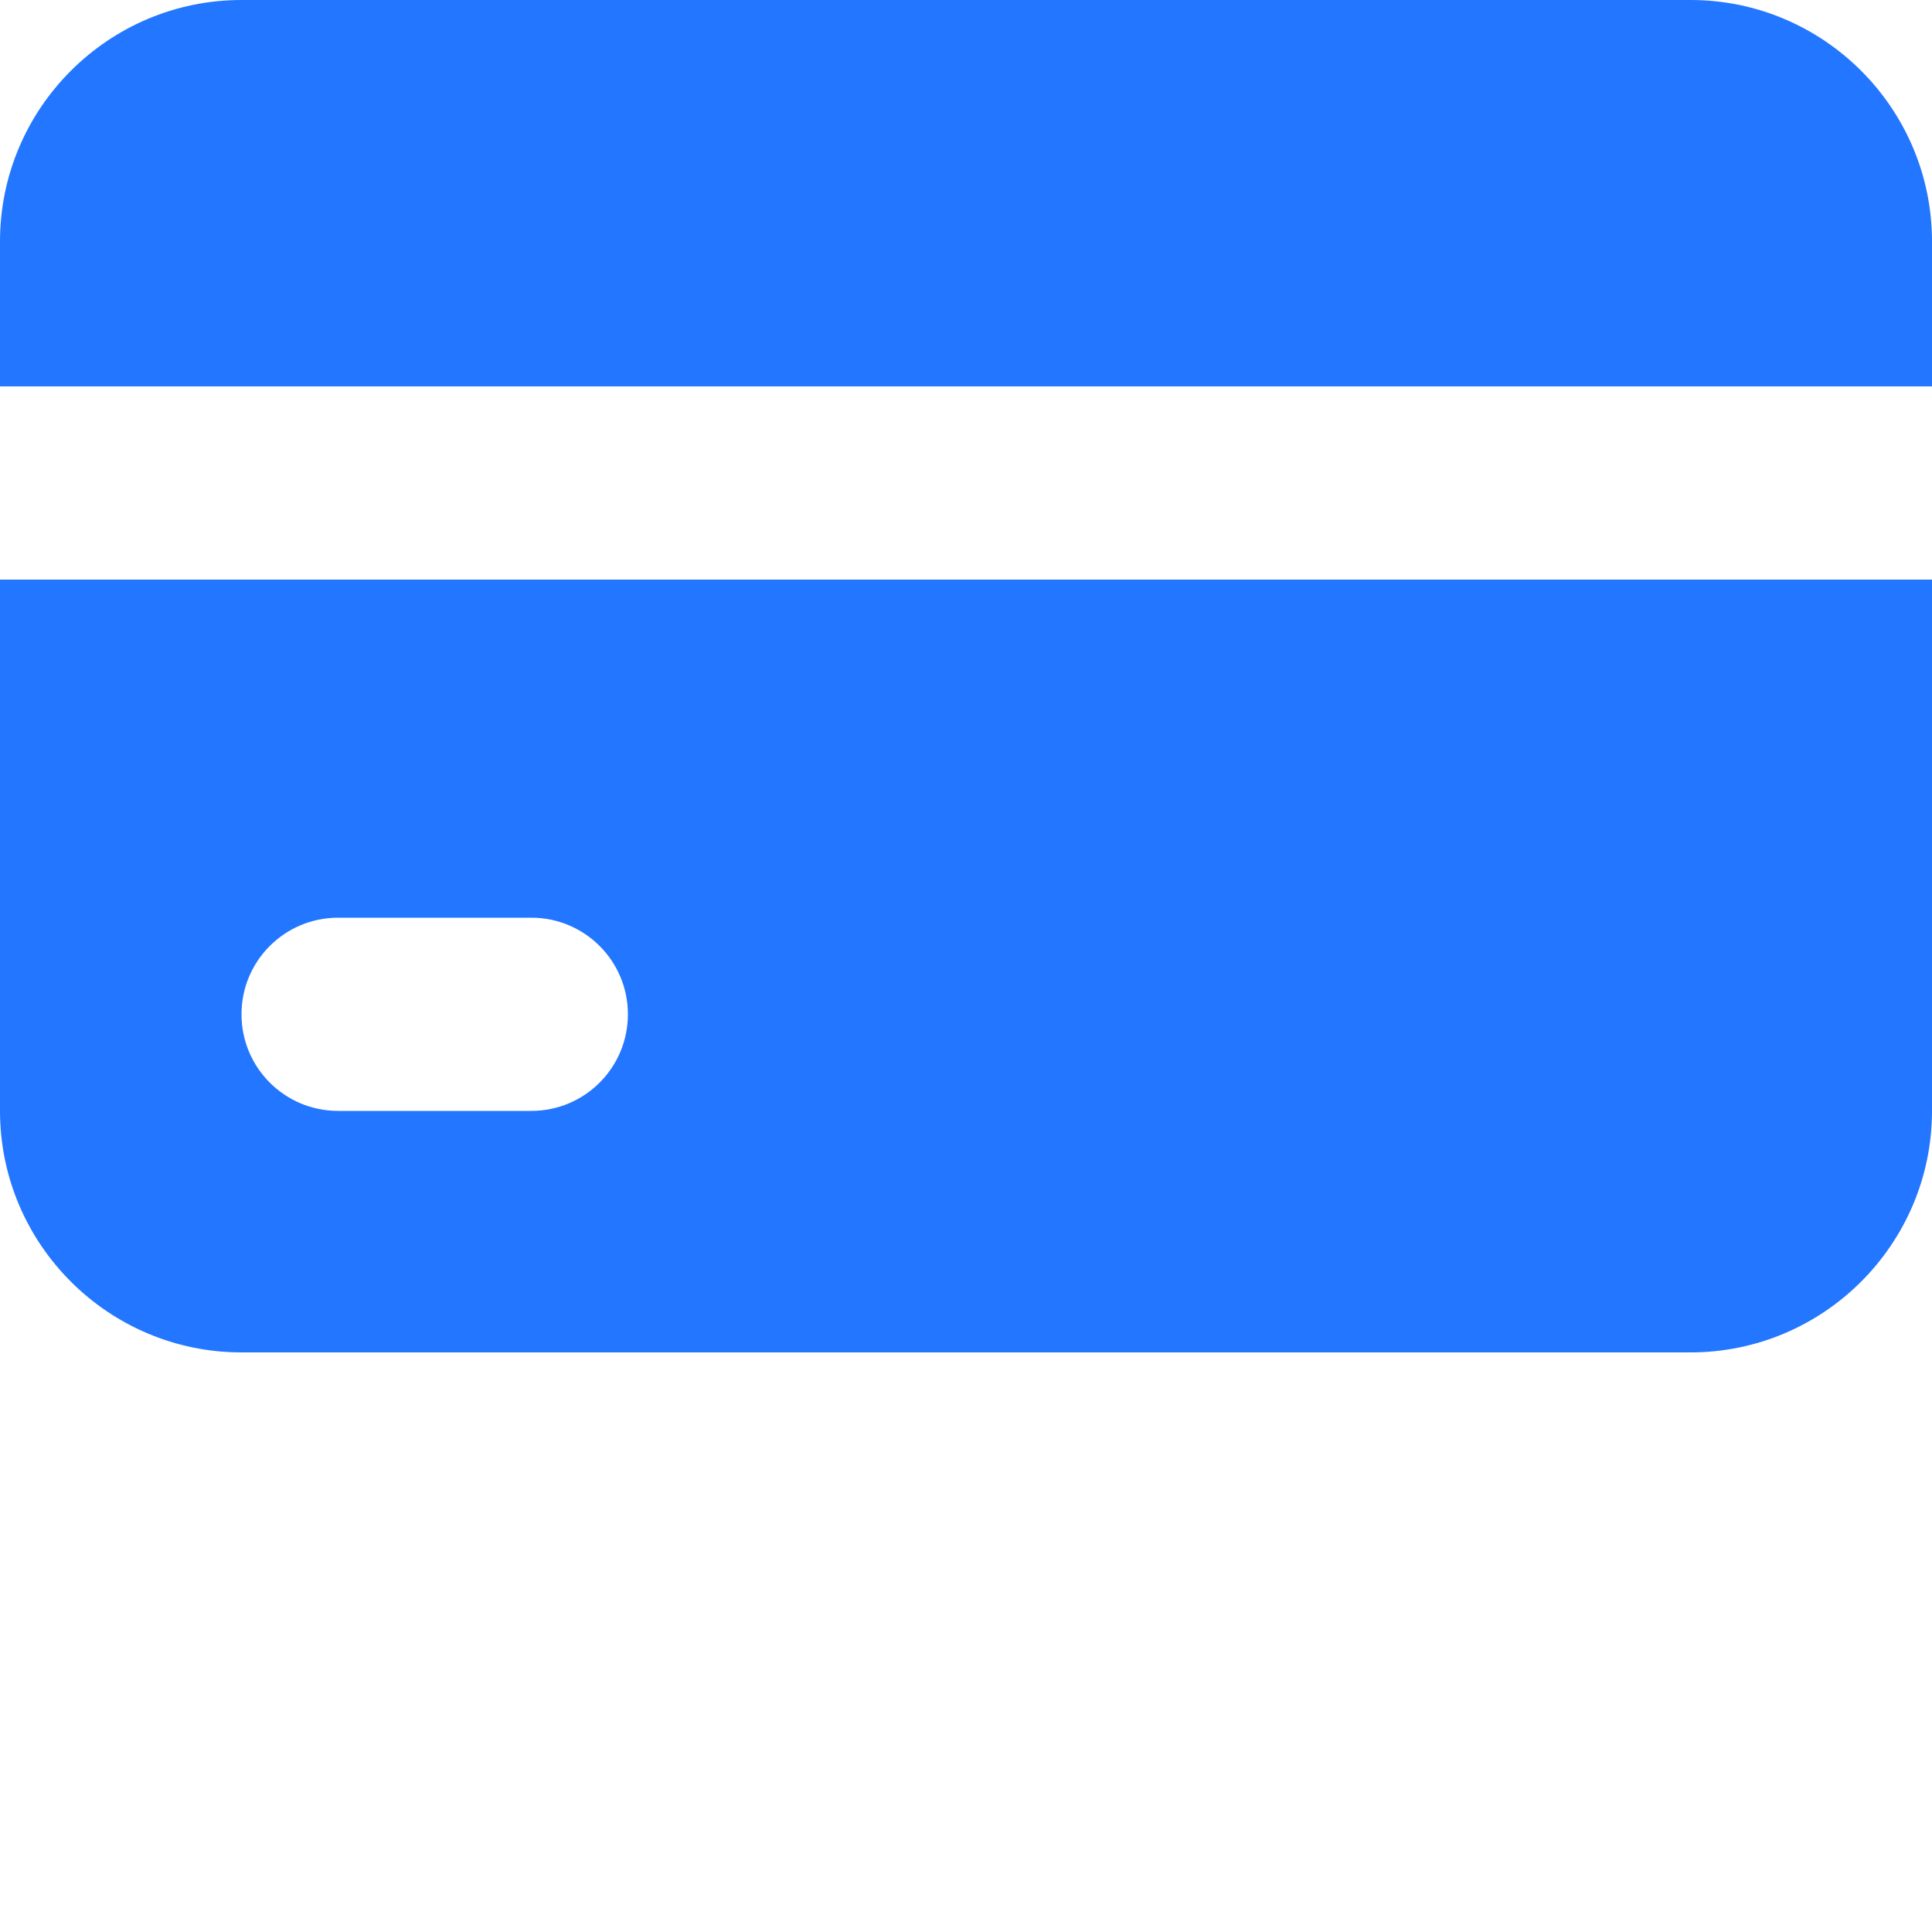 <svg width="14" height="14" viewBox="0 0 14 14" fill="none" xmlns="http://www.w3.org/2000/svg">
<path d="M0 4.2V8.05C0 9.015 0.785 9.8 1.75 9.8H12.25C13.215 9.8 14 9.015 14 8.05V4.2H0ZM3.85 8.05H2.45C2.063 8.05 1.75 7.737 1.75 7.35C1.75 6.963 2.063 6.65 2.45 6.65H3.85C4.237 6.65 4.55 6.963 4.55 7.35C4.55 7.737 4.237 8.05 3.85 8.05Z" fill="#2276FF"/>
<path d="M14 2.8V1.75C14 0.785 13.215 0 12.25 0H1.75C0.785 0 0 0.785 0 1.75V2.8H14Z" fill="#2276FF"/>
</svg>
